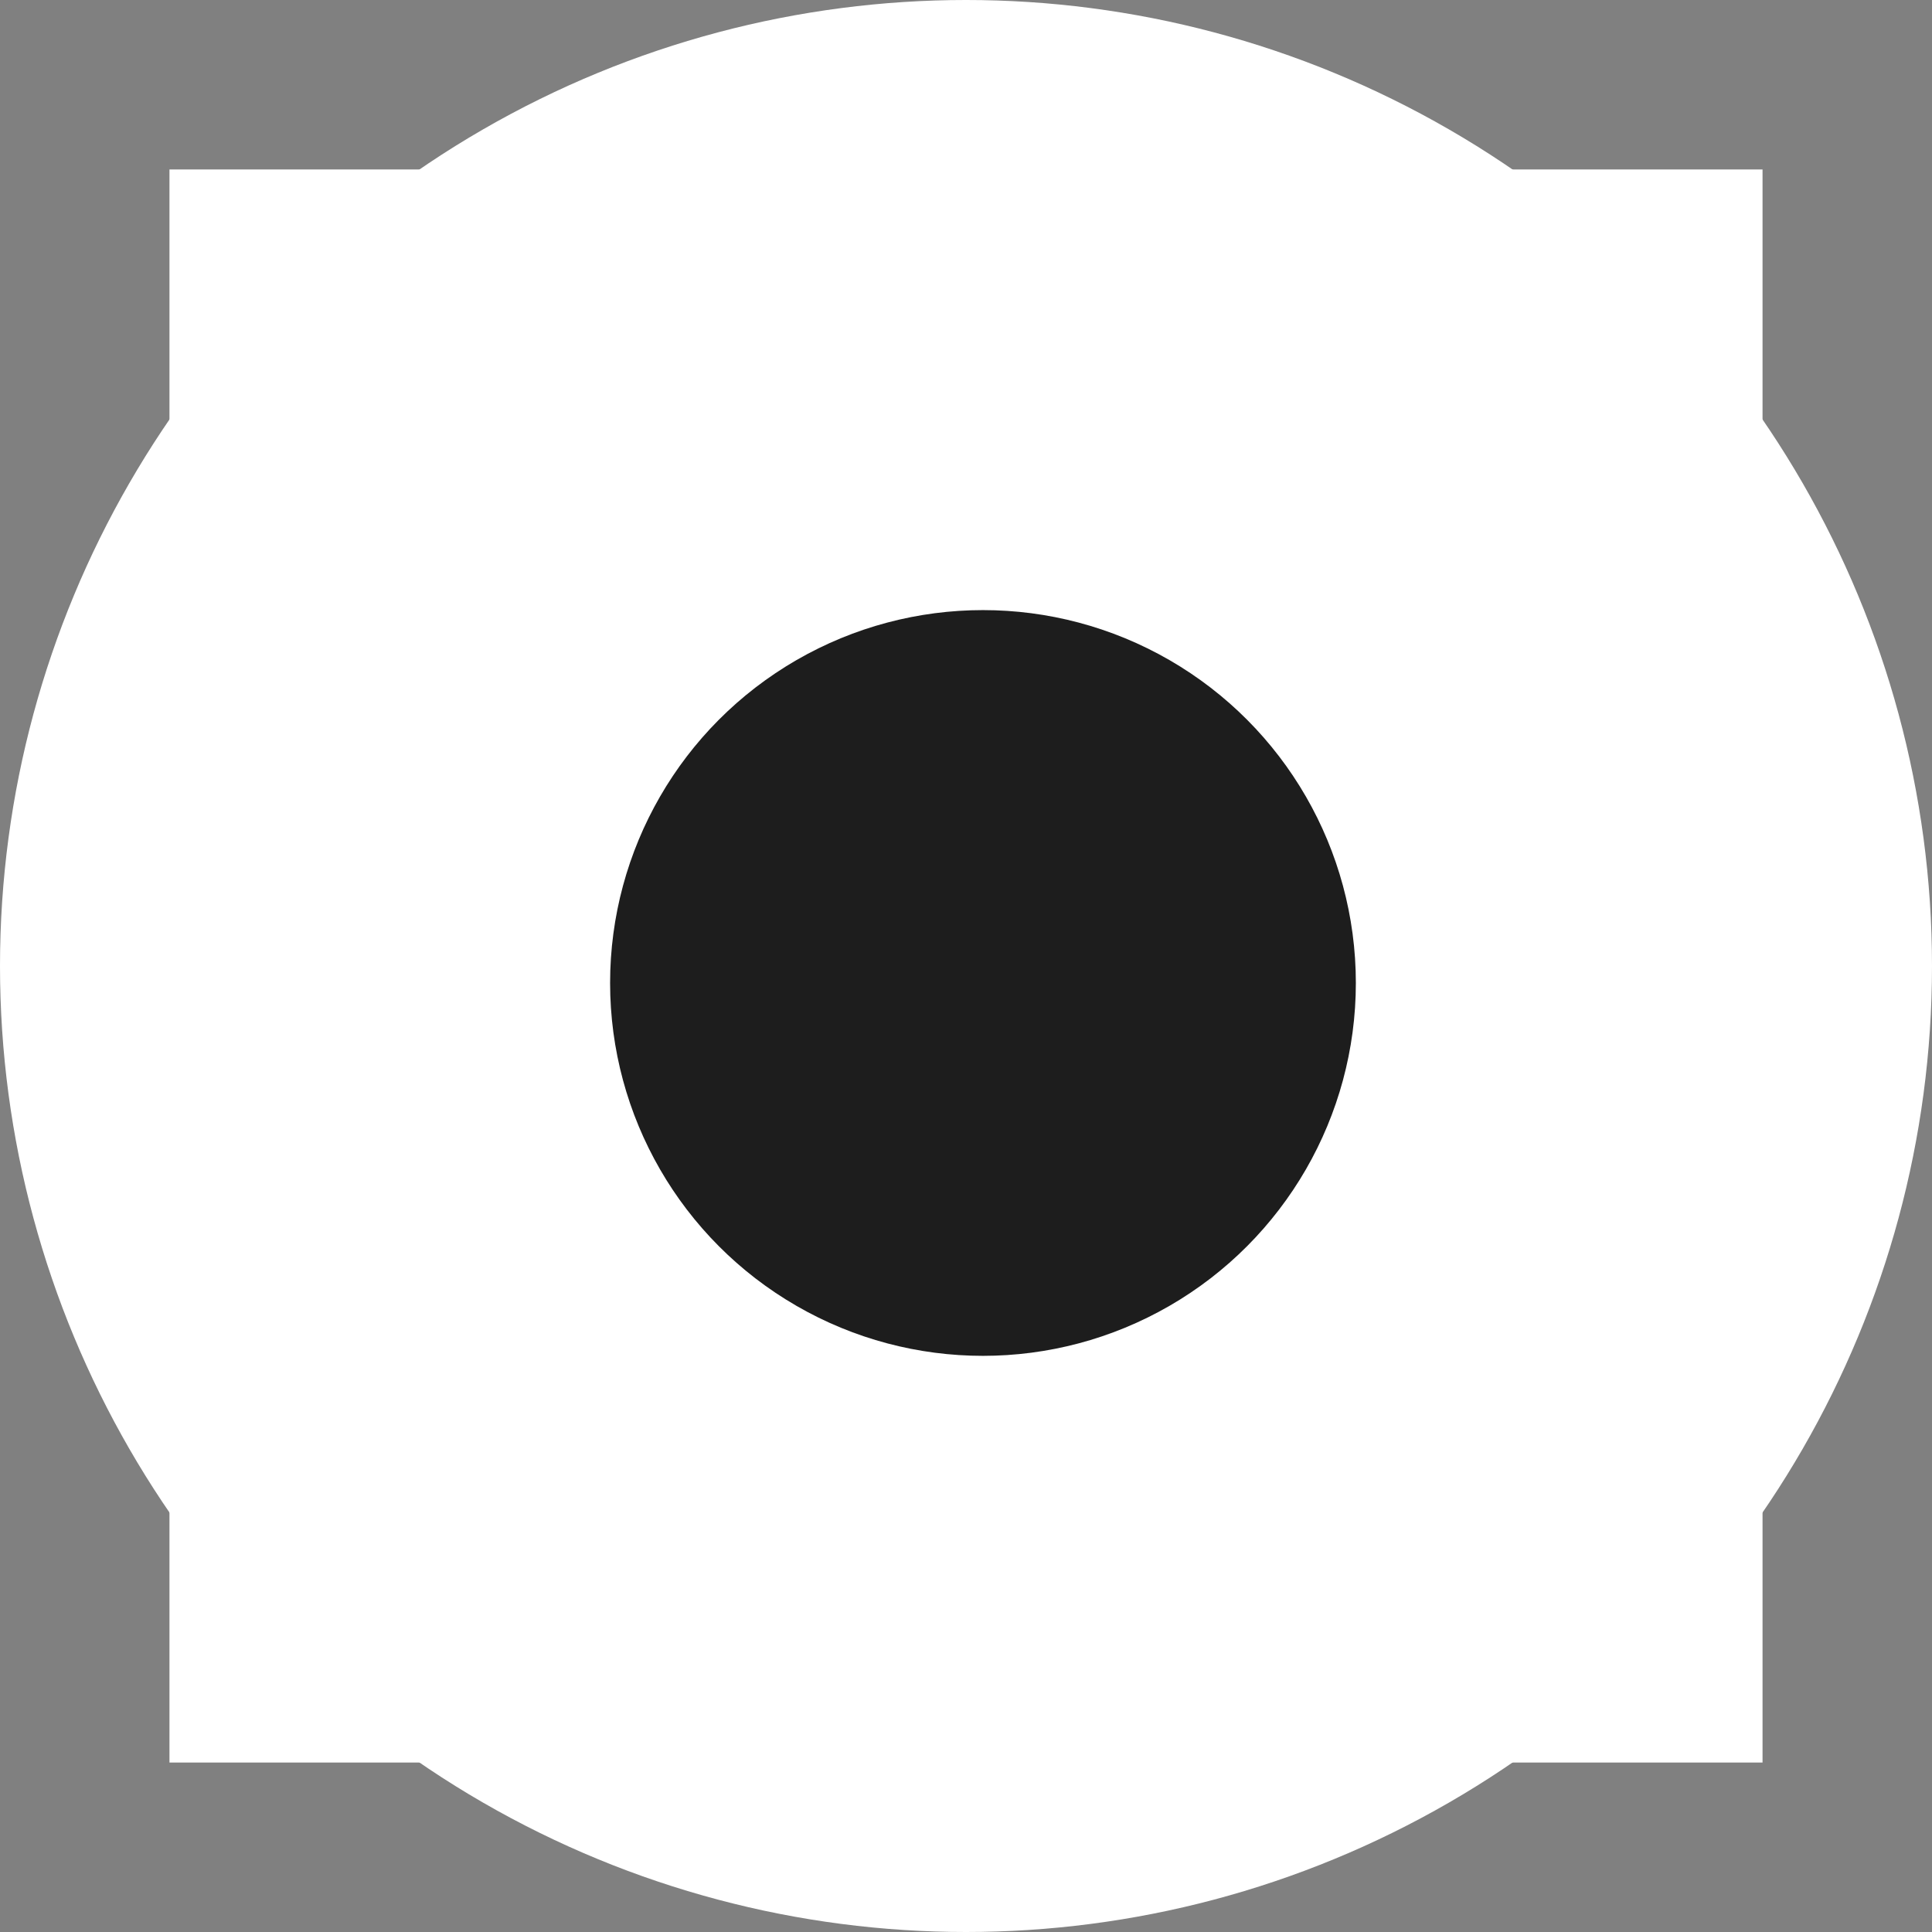 <svg width="28" height="28" viewBox="0 0 28 28" fill="none" xmlns="http://www.w3.org/2000/svg">
<rect x="0" y="0" width="28" height="28" fill="#808080" stroke="none"/>
<circle cx="14" cy="14" r="14" fill="white"/>
<rect x="2.456" y="2.456" width="23.088" height="23.088" fill="white"/>
<circle cx="14.246" cy="14.246" r="5.404" fill="#1D1D1D"/>
</svg>
